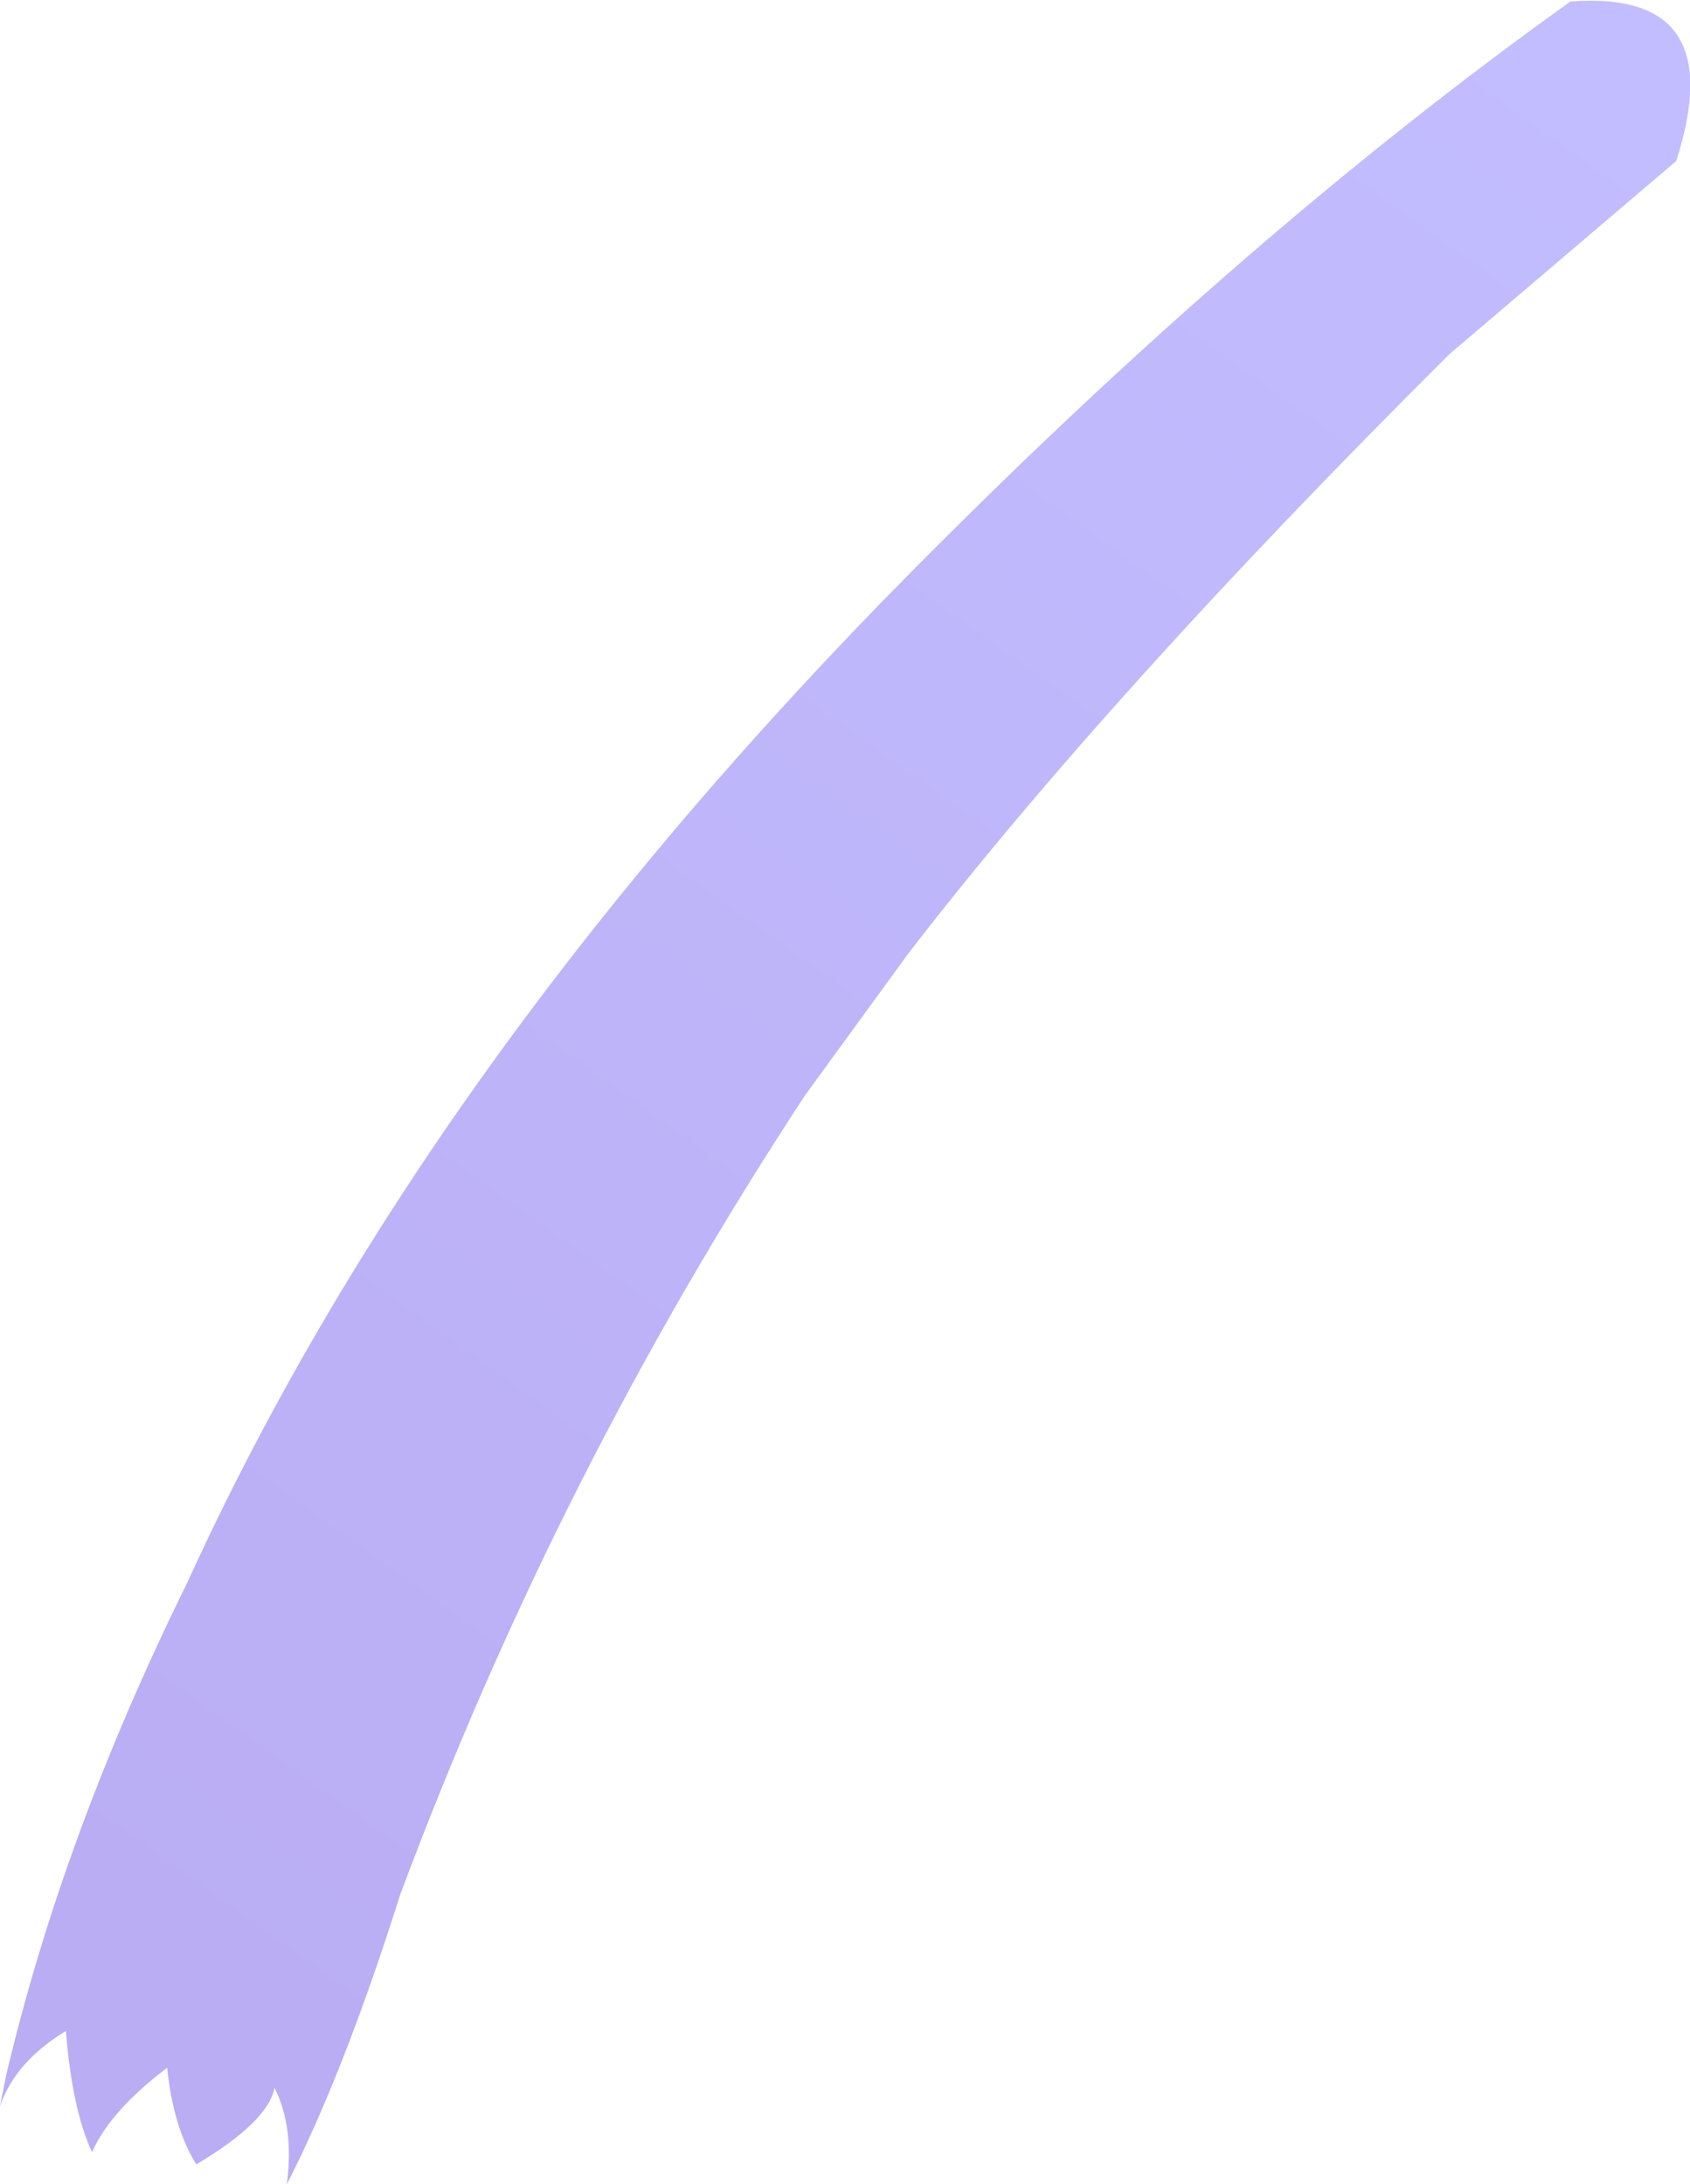 <?xml version="1.0" encoding="UTF-8" standalone="no"?>
<svg xmlns:xlink="http://www.w3.org/1999/xlink" height="71.2px" width="55.1px" xmlns="http://www.w3.org/2000/svg">
  <g transform="matrix(1.0, 0.0, 0.0, 1.0, 27.55, 35.6)">
    <path d="M-18.2 35.6 Q-17.95 33.75 -18.6 32.45 -18.8 33.55 -21.15 34.95 -21.9 33.75 -22.1 31.8 -23.95 33.2 -24.55 34.55 -25.2 33.15 -25.4 30.6 -27.05 31.6 -27.55 33.05 L-27.35 32.05 Q-25.5 24.2 -21.45 16.0 -13.75 -0.9 2.2 -17.0 13.15 -28.05 23.65 -35.55 28.9 -35.95 27.1 -30.35 L19.7 -24.05 Q8.6 -13.0 2.05 -4.5 L-1.3 0.1 Q-9.35 12.35 -14.5 26.15 -16.35 32.0 -18.2 35.6" fill="url(#gradient0)" fill-rule="evenodd" stroke="none"/>
  </g>
  <defs>
    <linearGradient gradientTransform="matrix(-0.028, 0.038, 0.007, 0.005, 0.7, -3.25)" gradientUnits="userSpaceOnUse" id="gradient0" spreadMethod="pad" x1="-819.2" x2="819.2">
      <stop offset="0.008" stop-color="#c2bdff"/>
      <stop offset="1.0" stop-color="#baadf4"/>
    </linearGradient>
  </defs>
</svg>
